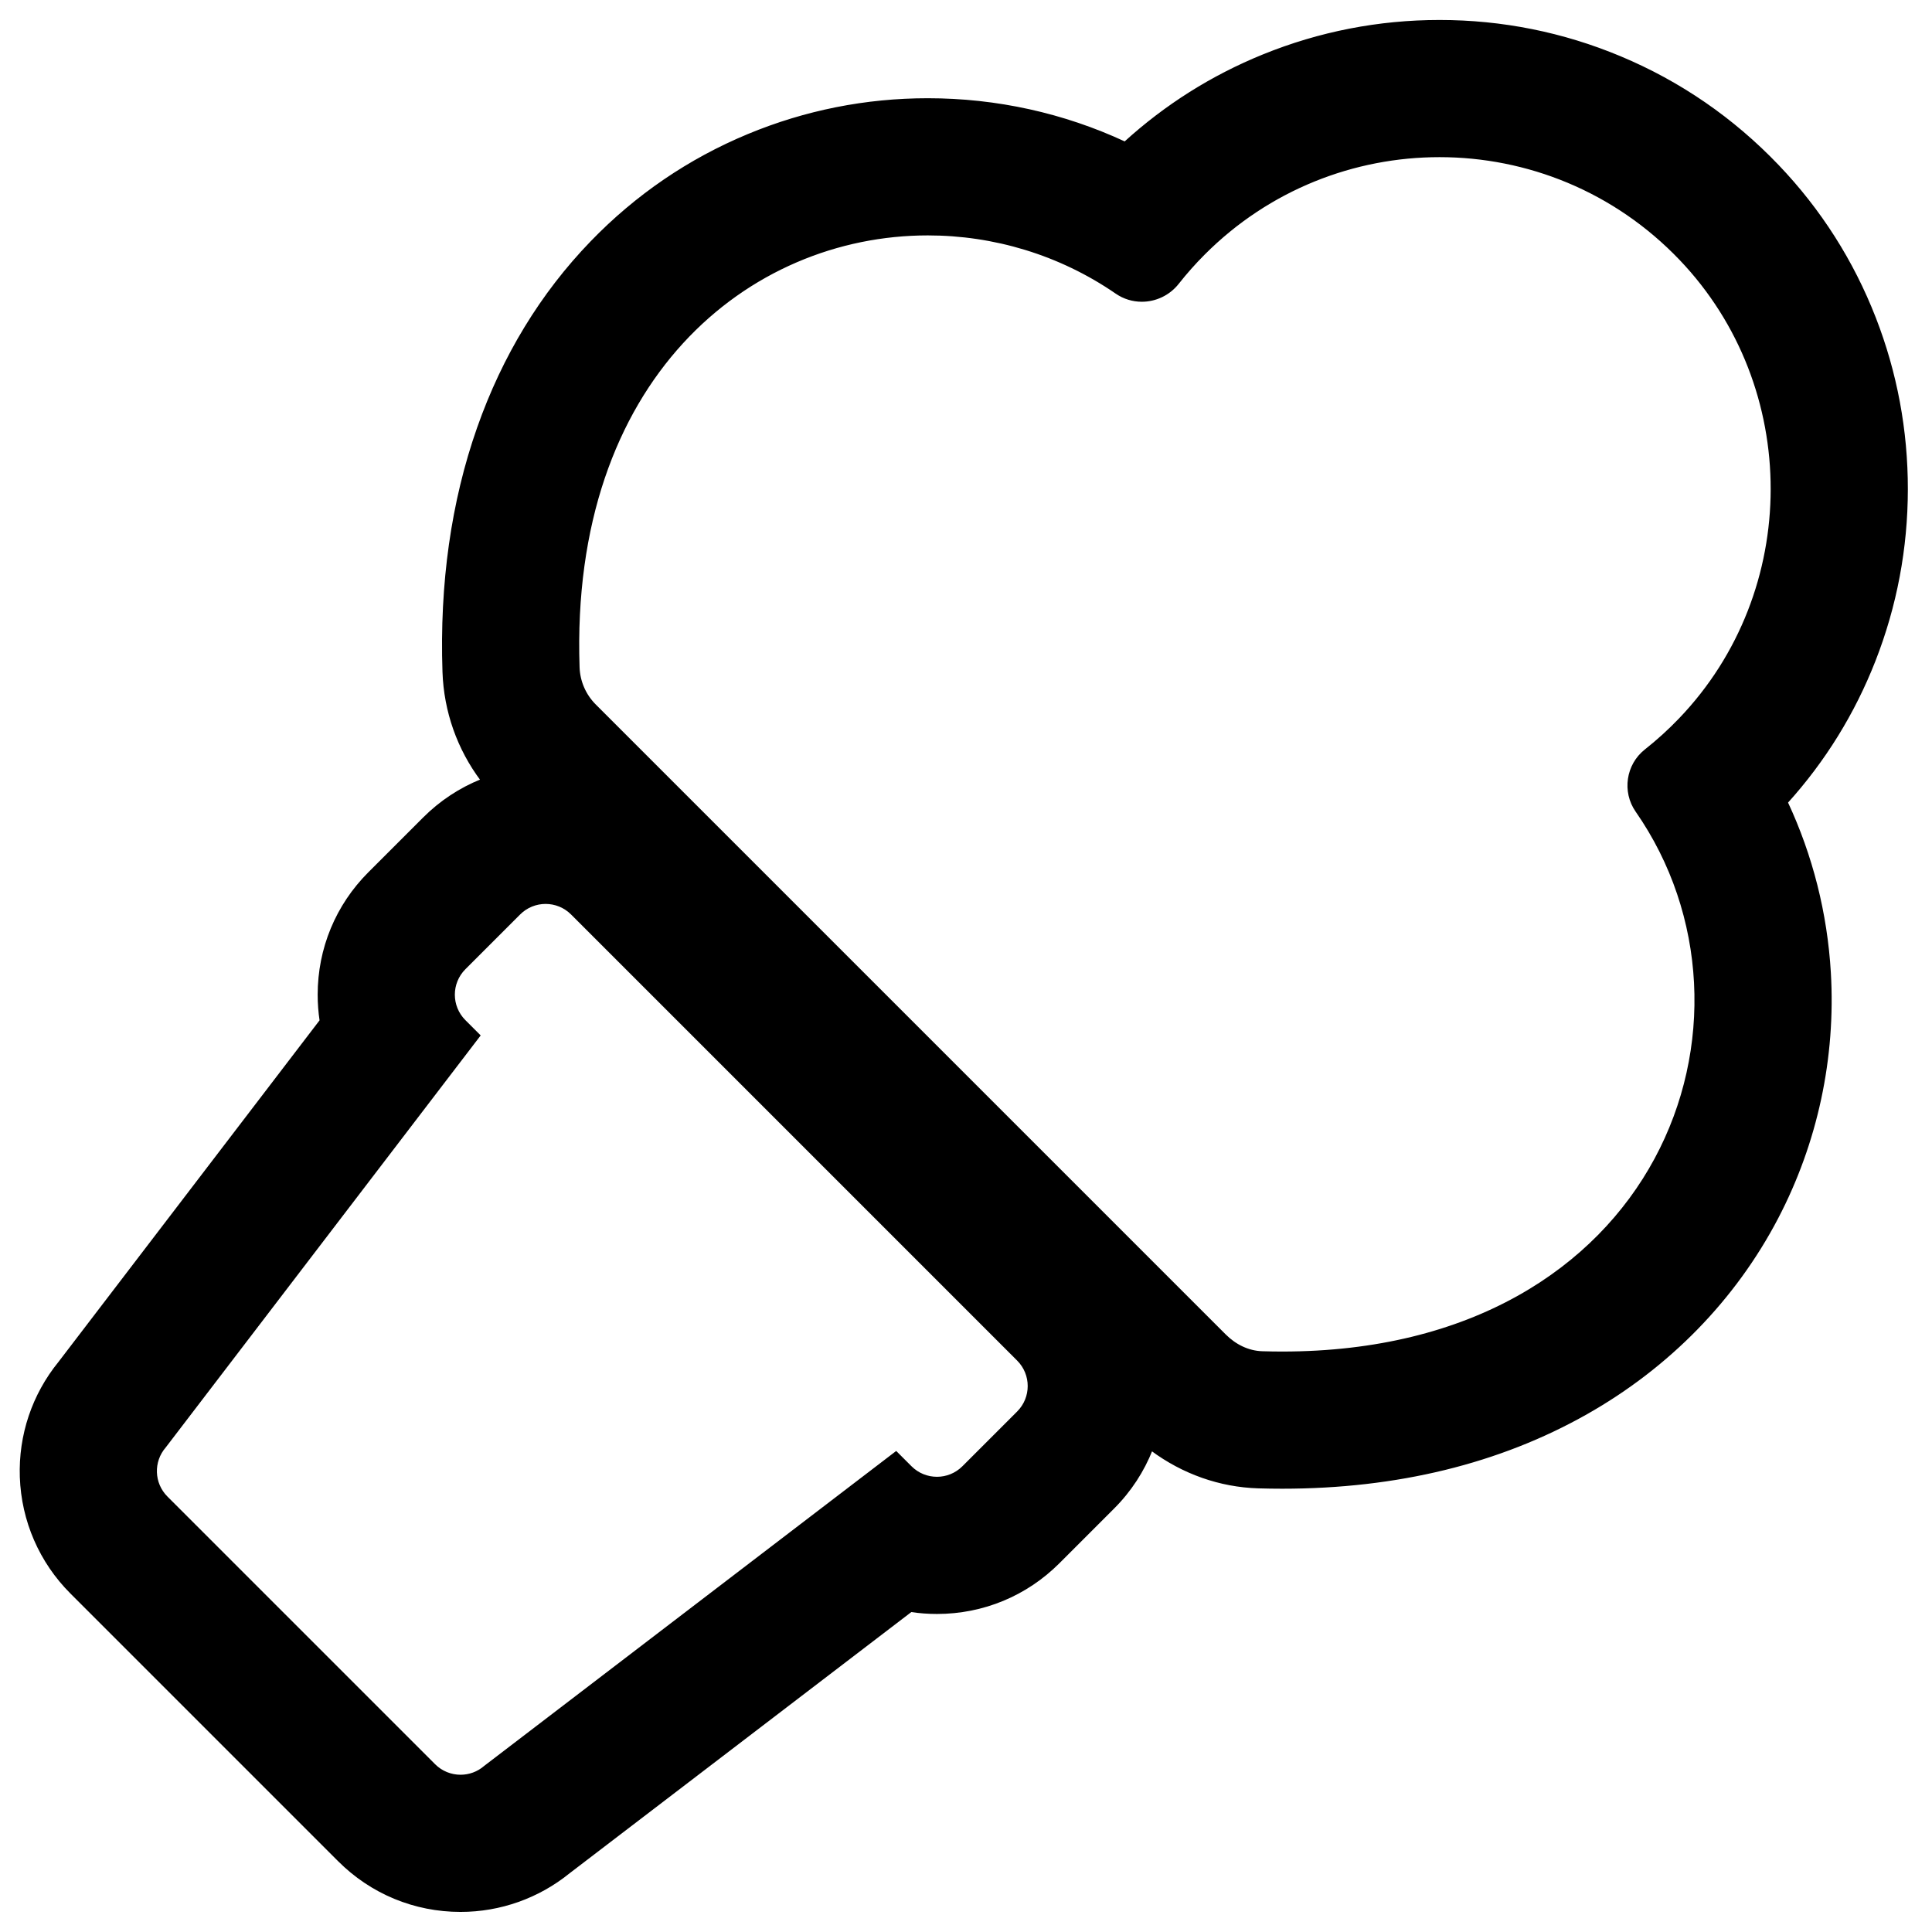<?xml version="1.0" encoding="iso-8859-1"?>
<!-- Generator: Adobe Illustrator 18.0.0, SVG Export Plug-In . SVG Version: 6.00 Build 0)  -->
<!DOCTYPE svg PUBLIC "-//W3C//DTD SVG 1.1//EN" "http://www.w3.org/Graphics/SVG/1.1/DTD/svg11.dtd">
<svg version="1.1" id="Capa_1" xmlns="http://www.w3.org/2000/svg" xmlns:xlink="http://www.w3.org/1999/xlink" x="0px" y="0px"
	 viewBox="0 0 1000 1000" style="enable-background:new 0 0 1000 1000;" xml:space="preserve">
<path style="stroke:#000000;stroke-miterlimit:10;" d="M920.283,85.789c-23.292-24.375-50.756-43.284-81.629-56.2
	c-29.736-12.44-61.212-18.749-93.553-18.749c-31.498,0-62.216,5.995-91.301,17.817c-26.445,10.751-50.475,25.902-71.576,45.116
	c-31.727-14.749-66.352-22.424-101.953-22.429c-32.131-0.001-63.391,6.216-92.939,18.479c-30.66,12.724-57.988,31.359-81.223,55.39
	c-25.891,26.774-45.635,59.179-58.689,96.312c-13.408,38.141-19.428,80.61-17.891,126.23c0.688,20.435,7.587,39.869,19.678,55.998
	c-11.039,4.426-21.177,11.068-29.838,19.731l-28.334,28.332c-16.836,16.836-26.107,39.22-26.107,63.028
	c0,4.534,0.336,9.019,0.997,13.421L30.662,705.224c-13.602,16.727-20.651,37.664-19.902,59.295
	c0.785,22.639,10.039,43.928,26.059,59.943l138.535,138.536c16.838,16.837,39.223,26.107,63.031,26.107
	c20.494,0,40.328-7.062,56.189-19.944l176.973-135.274c4.401,0.661,8.885,0.997,13.419,0.997c23.809,0,46.192-9.271,63.028-26.107
	l28.336-28.335c8.825-8.826,15.398-19.062,19.741-29.984c16.169,12.002,35.313,18.81,55.198,19.41
	c4.142,0.124,8.311,0.188,12.393,0.188c59.362,0,112.354-12.947,157.504-38.484c42.619-24.105,76.774-59.104,98.773-101.214
	c20.375-38.998,29.782-82.879,27.206-126.896c-1.798-30.72-9.386-60.604-22.241-88.136c19.476-21.559,34.715-46.205,45.35-73.365
	c11.08-28.293,16.713-58.129,16.744-88.68c0.031-30.555-5.542-60.402-16.564-88.717C958.971,135.122,942.099,108.618,920.283,85.789
	z M869.439,372.182c-5.627,5.868-11.564,11.247-17.762,16.14c-9.6,7.58-11.654,21.444-4.668,31.485
	c74.377,106.89,12.838,280.248-183.349,280.248c-3.386,0-6.813-0.052-10.28-0.156c-7.381-0.223-14.055-3.61-19.285-8.823
	L308.029,365.009c-5.231-5.213-8.291-12.228-8.54-19.608c-5.028-149.334,87.851-224.067,180.772-224.056
	c34.105,0.004,68.237,10.078,97.508,30.229c4.035,2.778,8.646,4.111,13.227,4.111c7.068,0,14.062-3.175,18.741-9.112
	c4.115-5.221,8.575-10.259,13.382-15.083c33.645-33.762,77.809-50.65,121.982-50.65c45.299,0,90.607,17.765,124.572,53.31
	C932.871,200.285,932.752,306.157,869.439,372.182z M526.833,730.943l-28.337,28.336c-3.736,3.736-8.633,5.604-13.53,5.604
	s-9.794-1.868-13.53-5.604l-7.604-7.604l-212.89,162.729c-3.612,3.144-8.09,4.7-12.558,4.7c-4.912,0-9.811-1.882-13.534-5.604
	L86.312,774.961c-7.109-7.108-7.505-18.507-0.904-26.092L248.137,535.98l-7.604-7.604c-7.473-7.473-7.473-19.589,0-27.062
	l28.337-28.336c3.736-3.736,8.633-5.605,13.531-5.605c4.896,0,9.793,1.869,13.529,5.605L526.833,703.88
	C534.306,711.354,534.306,723.47,526.833,730.943z"/>
</svg>
